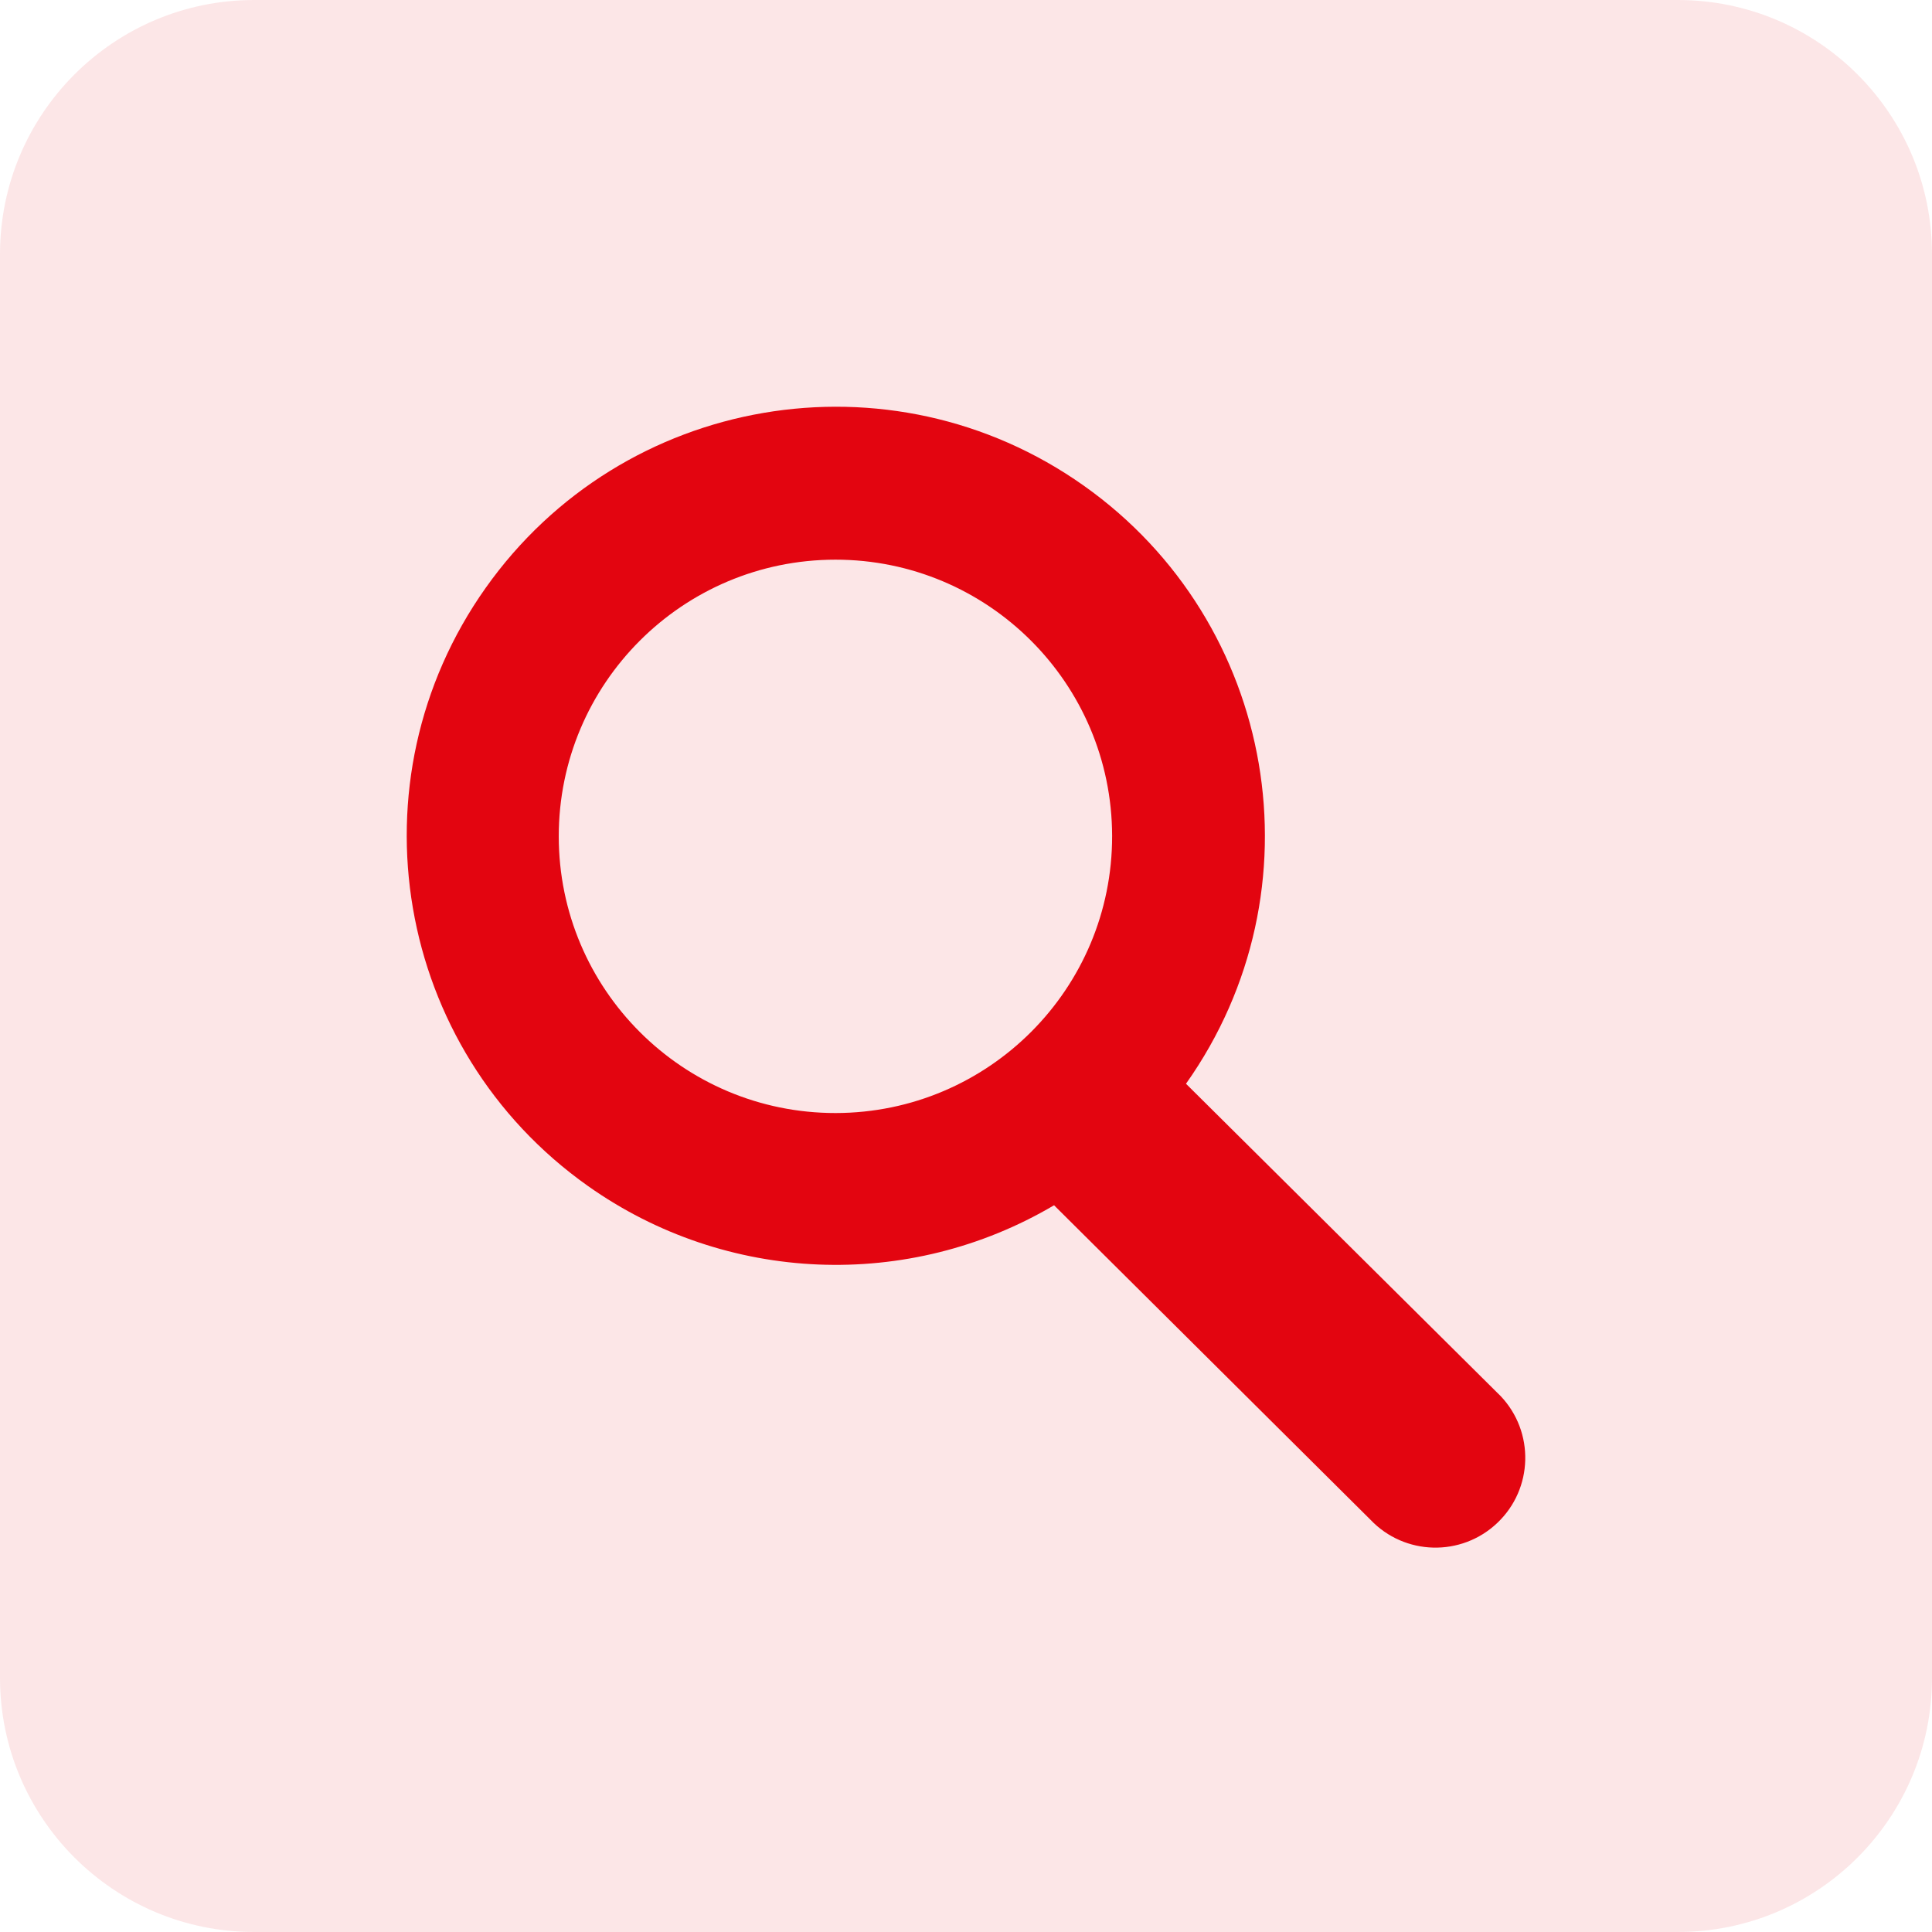 <svg width="38" height="38" viewBox="0 0 38 38" fill="none" xmlns="http://www.w3.org/2000/svg">
<path d="M23.327 21.316C26.02 17.512 25.12 12.245 21.316 9.552C17.512 6.859 12.245 7.759 9.552 11.564C6.859 15.367 7.759 20.634 11.564 23.327C14.279 25.249 17.868 25.397 20.732 23.706L26.954 29.89C27.625 30.598 28.743 30.626 29.45 29.954C30.158 29.283 30.186 28.165 29.515 27.458C29.494 27.436 29.473 27.415 29.45 27.394L23.327 21.316ZM16.434 21.892C13.429 21.893 10.992 19.458 10.99 16.452C10.989 13.447 13.424 11.01 16.43 11.008C19.432 11.007 21.868 13.438 21.874 16.44C21.879 19.447 19.445 21.887 16.438 21.892C16.437 21.892 16.436 21.892 16.434 21.892Z" fill="#E30611"/>
<path d="M33 0H5C2.239 0 0 2.239 0 5V33C0 35.761 2.239 38 5 38H33C35.761 38 38 35.761 38 33V5C38 2.239 35.761 0 33 0Z" fill="#E30611" fill-opacity="0.1"/>
</svg>
